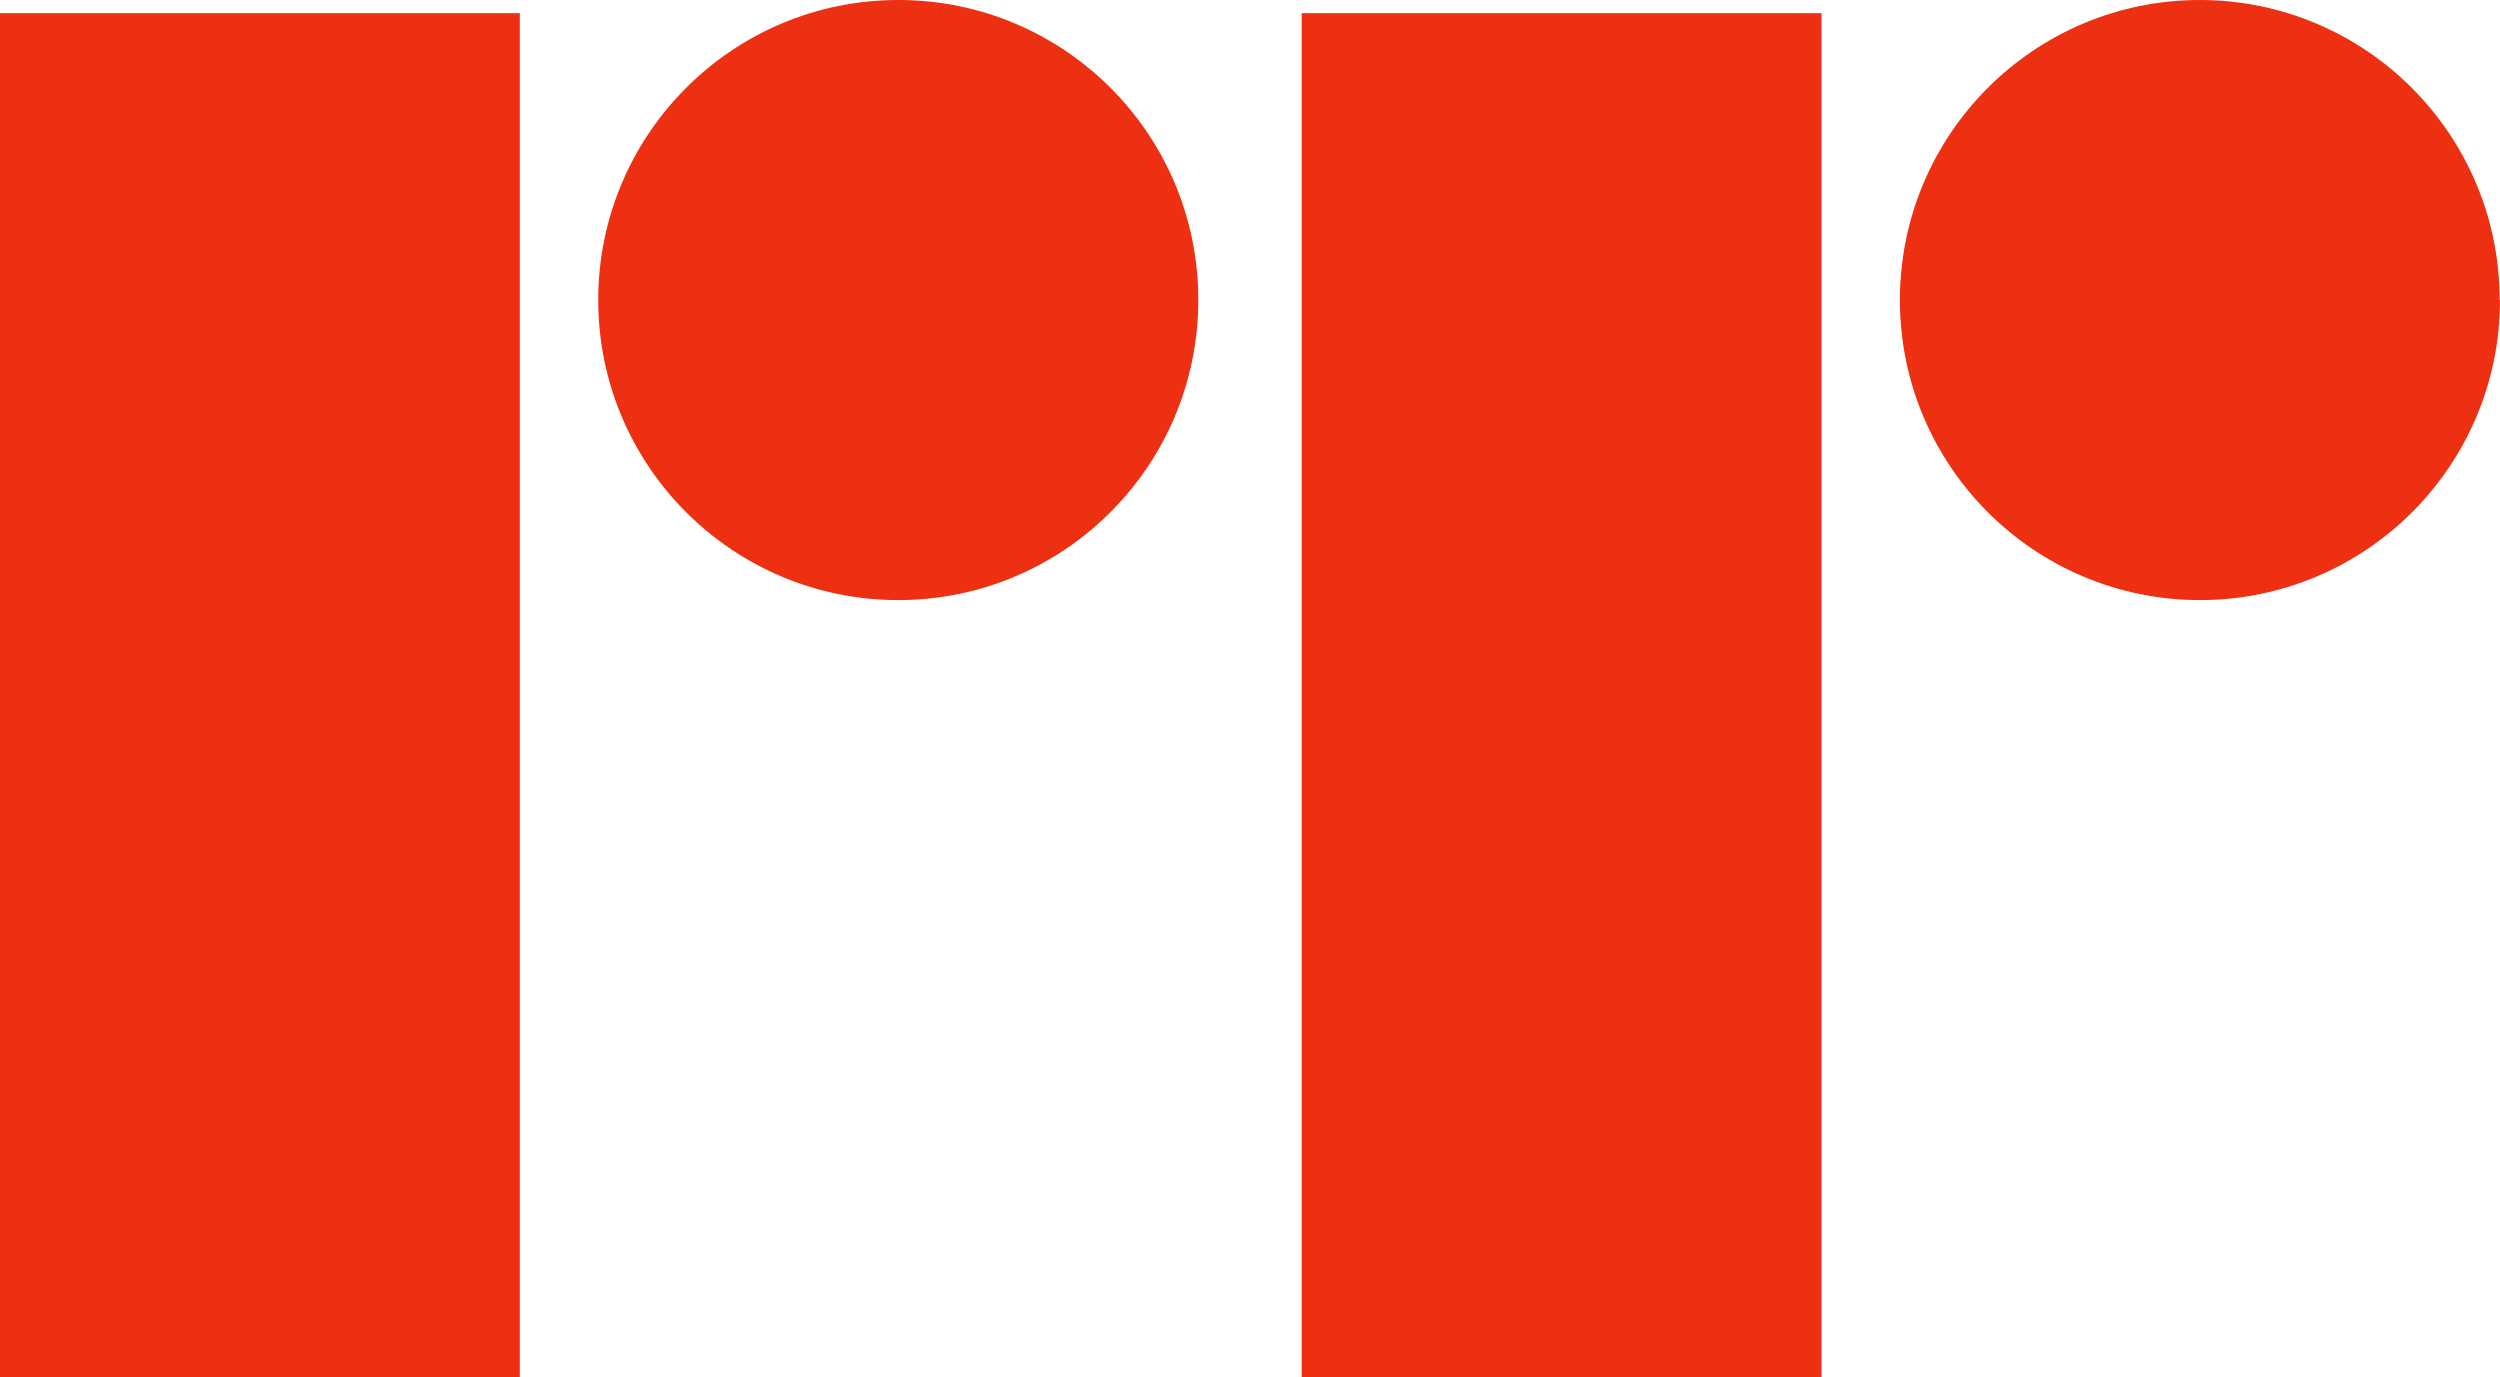 <svg viewBox="0 0 148.23 81.67" xmlns="http://www.w3.org/2000/svg" xmlns:xlink="http://www.w3.org/1999/xlink" id="Modo_de_aislamiento" overflow="hidden"><defs></defs><rect x="77.18" y="0.78" width="30.82" height="80.89" fill="#ED3011"/><path d="M874.81 135.37C874.815 145.195 866.855 153.164 857.03 153.17 847.205 153.176 839.235 145.215 839.23 135.39 839.224 125.569 847.179 117.601 857 117.59 866.821 117.59 874.784 125.549 874.79 135.37" fill="#ED3011" transform="translate(-726.58 -117.59)"/><rect x="0" y="0.78" width="30.82" height="80.89" fill="#ED3011"/><path d="M797.63 135.37C797.635 145.195 789.675 153.164 779.85 153.17 770.025 153.176 762.056 145.215 762.05 135.39 762.045 125.565 770.005 117.596 779.83 117.59 779.833 117.59 779.837 117.59 779.84 117.59 789.66 117.584 797.625 125.54 797.63 135.36 797.63 135.363 797.63 135.367 797.63 135.37" fill="#ED3011" transform="translate(-726.58 -117.59)"/></svg>